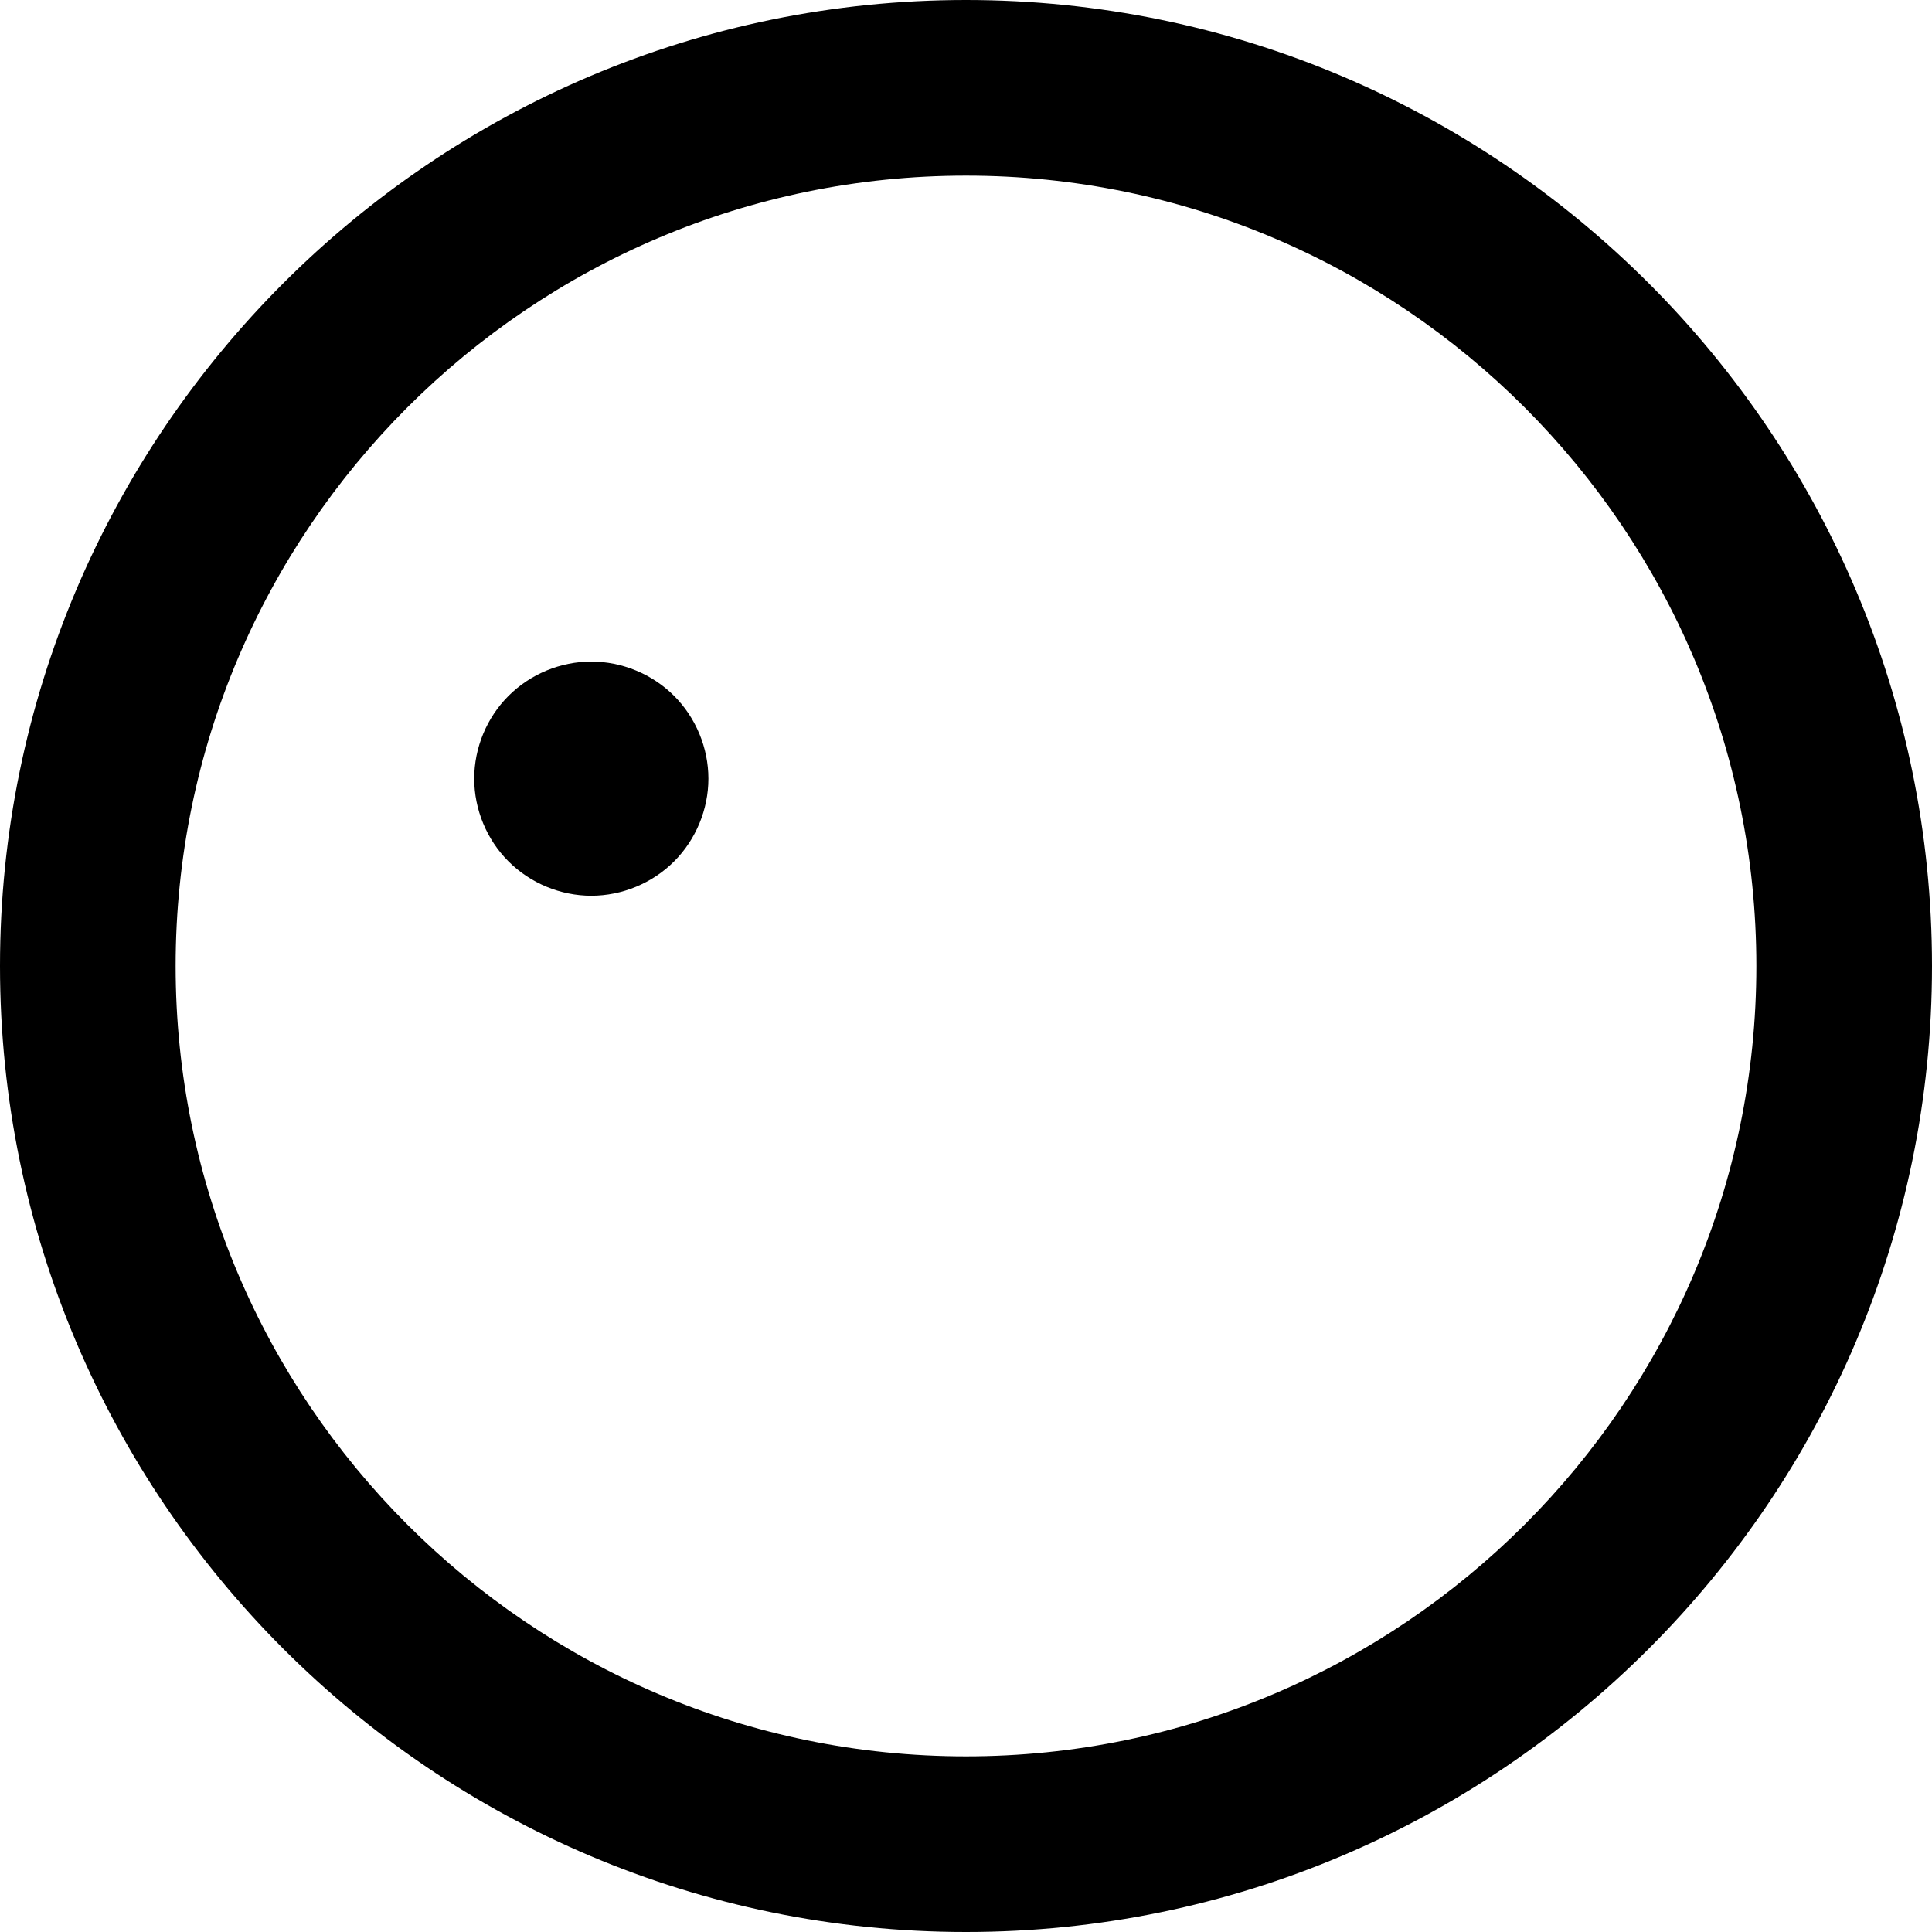 <?xml version="1.0" encoding="iso-8859-1"?>
<!-- Uploaded to: SVG Repo, www.svgrepo.com, Generator: SVG Repo Mixer Tools -->
<svg fill="#000000" height="800px" width="800px" version="1.1" id="Layer_1" xmlns="http://www.w3.org/2000/svg" xmlns:xlink="http://www.w3.org/1999/xlink" 
	 viewBox="0 0 330 330" xml:space="preserve">
<g id="XMLID_26_">
	<path id="XMLID_27_" d="M165,0C74.019,0,0,74.019,0,165s74.019,165,165,165s165-74.019,165-165S255.981,0,165,0z M165,300
		c-74.44,0-135-60.561-135-135S90.56,30,165,30s135,60.561,135,135S239.439,300,165,300z"/>
	<path id="XMLID_31_" d="M115.14,147.14c3.72-3.72,5.86-8.88,5.86-14.14c0-5.26-2.14-10.42-5.86-14.141
		C111.42,115.14,106.26,113,101,113c-5.27,0-10.42,2.14-14.14,5.859C83.13,122.58,81,127.74,81,133c0,5.26,2.13,10.42,5.86,14.14
		c3.72,3.72,8.88,5.86,14.14,5.86C106.26,153,111.42,150.859,115.14,147.14z"/>
</g>
</svg>